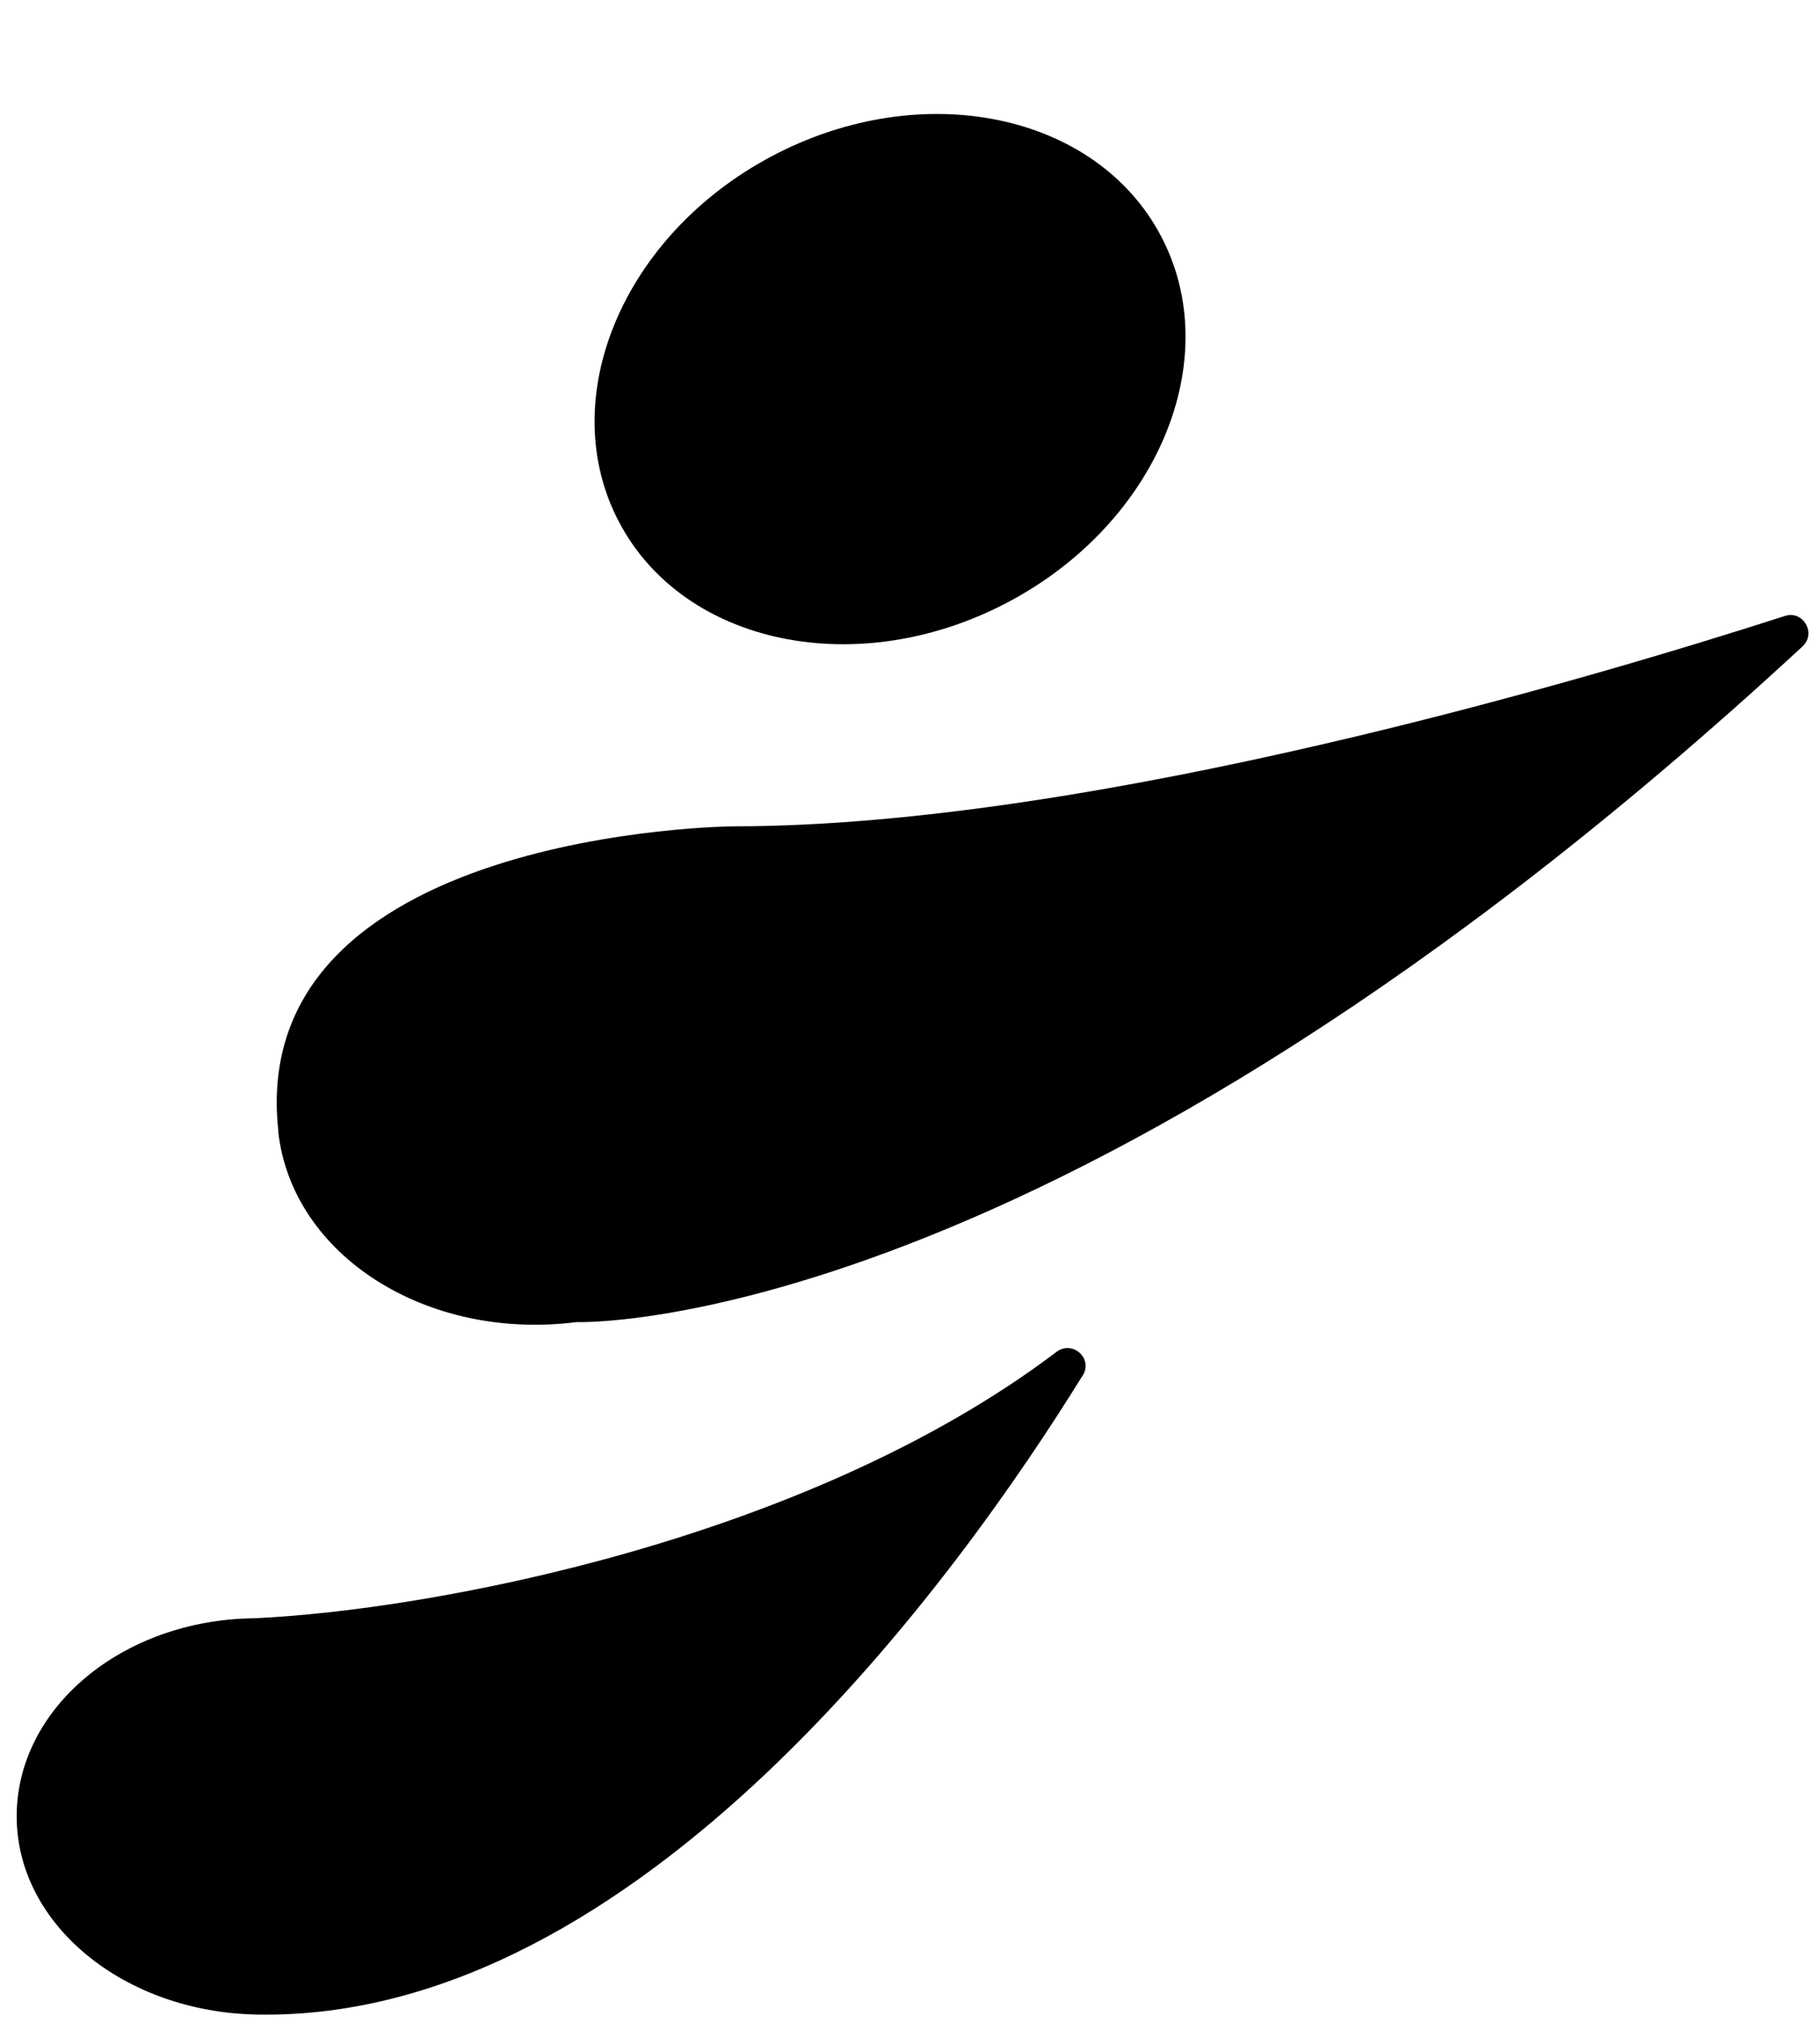 <svg width="108" height="120" viewBox="0 0 108 120" fill="none" xmlns="http://www.w3.org/2000/svg">
<g clip-path="url(#clip0_14_1548)">
<path d="M59.809 35.726C68.687 31.035 72.753 21.307 68.89 13.997C65.028 6.687 54.7 4.563 45.823 9.254C36.945 13.944 32.88 23.673 36.742 30.983C40.604 38.293 50.932 40.416 59.809 35.726Z" fill="black"/>
<path d="M16.51 67.13C17.33 74.48 25.31 79.53 34.13 78.44C34.16 78.44 34.2 78.43 34.23 78.43C34.23 78.43 62.49 79.46 106.96 38.35C107.8 37.57 107 36.19 105.92 36.54C94.65 40.17 64.97 49.02 43.51 49.02C43.51 49.02 14.53 49.24 16.52 67.13H16.51Z" fill="black"/>
<path d="M64.25 81.6C64.88 80.59 63.64 79.48 62.69 80.2C47.93 91.37 25.54 95.53 15.07 96C7.28 96.09 0.99 101.31 0.99 107.75C0.99 114.19 7.39 119.38 15.28 119.51C37.98 119.9 56.93 93.42 64.25 81.59V81.6Z" fill="black"/>
</g>
<defs>
<clipPath id="clip0_14_1548">
<rect width="108" height="119.239" fill="white" transform="translate(0 0.761)"/>
</clipPath>
</defs>
</svg>
